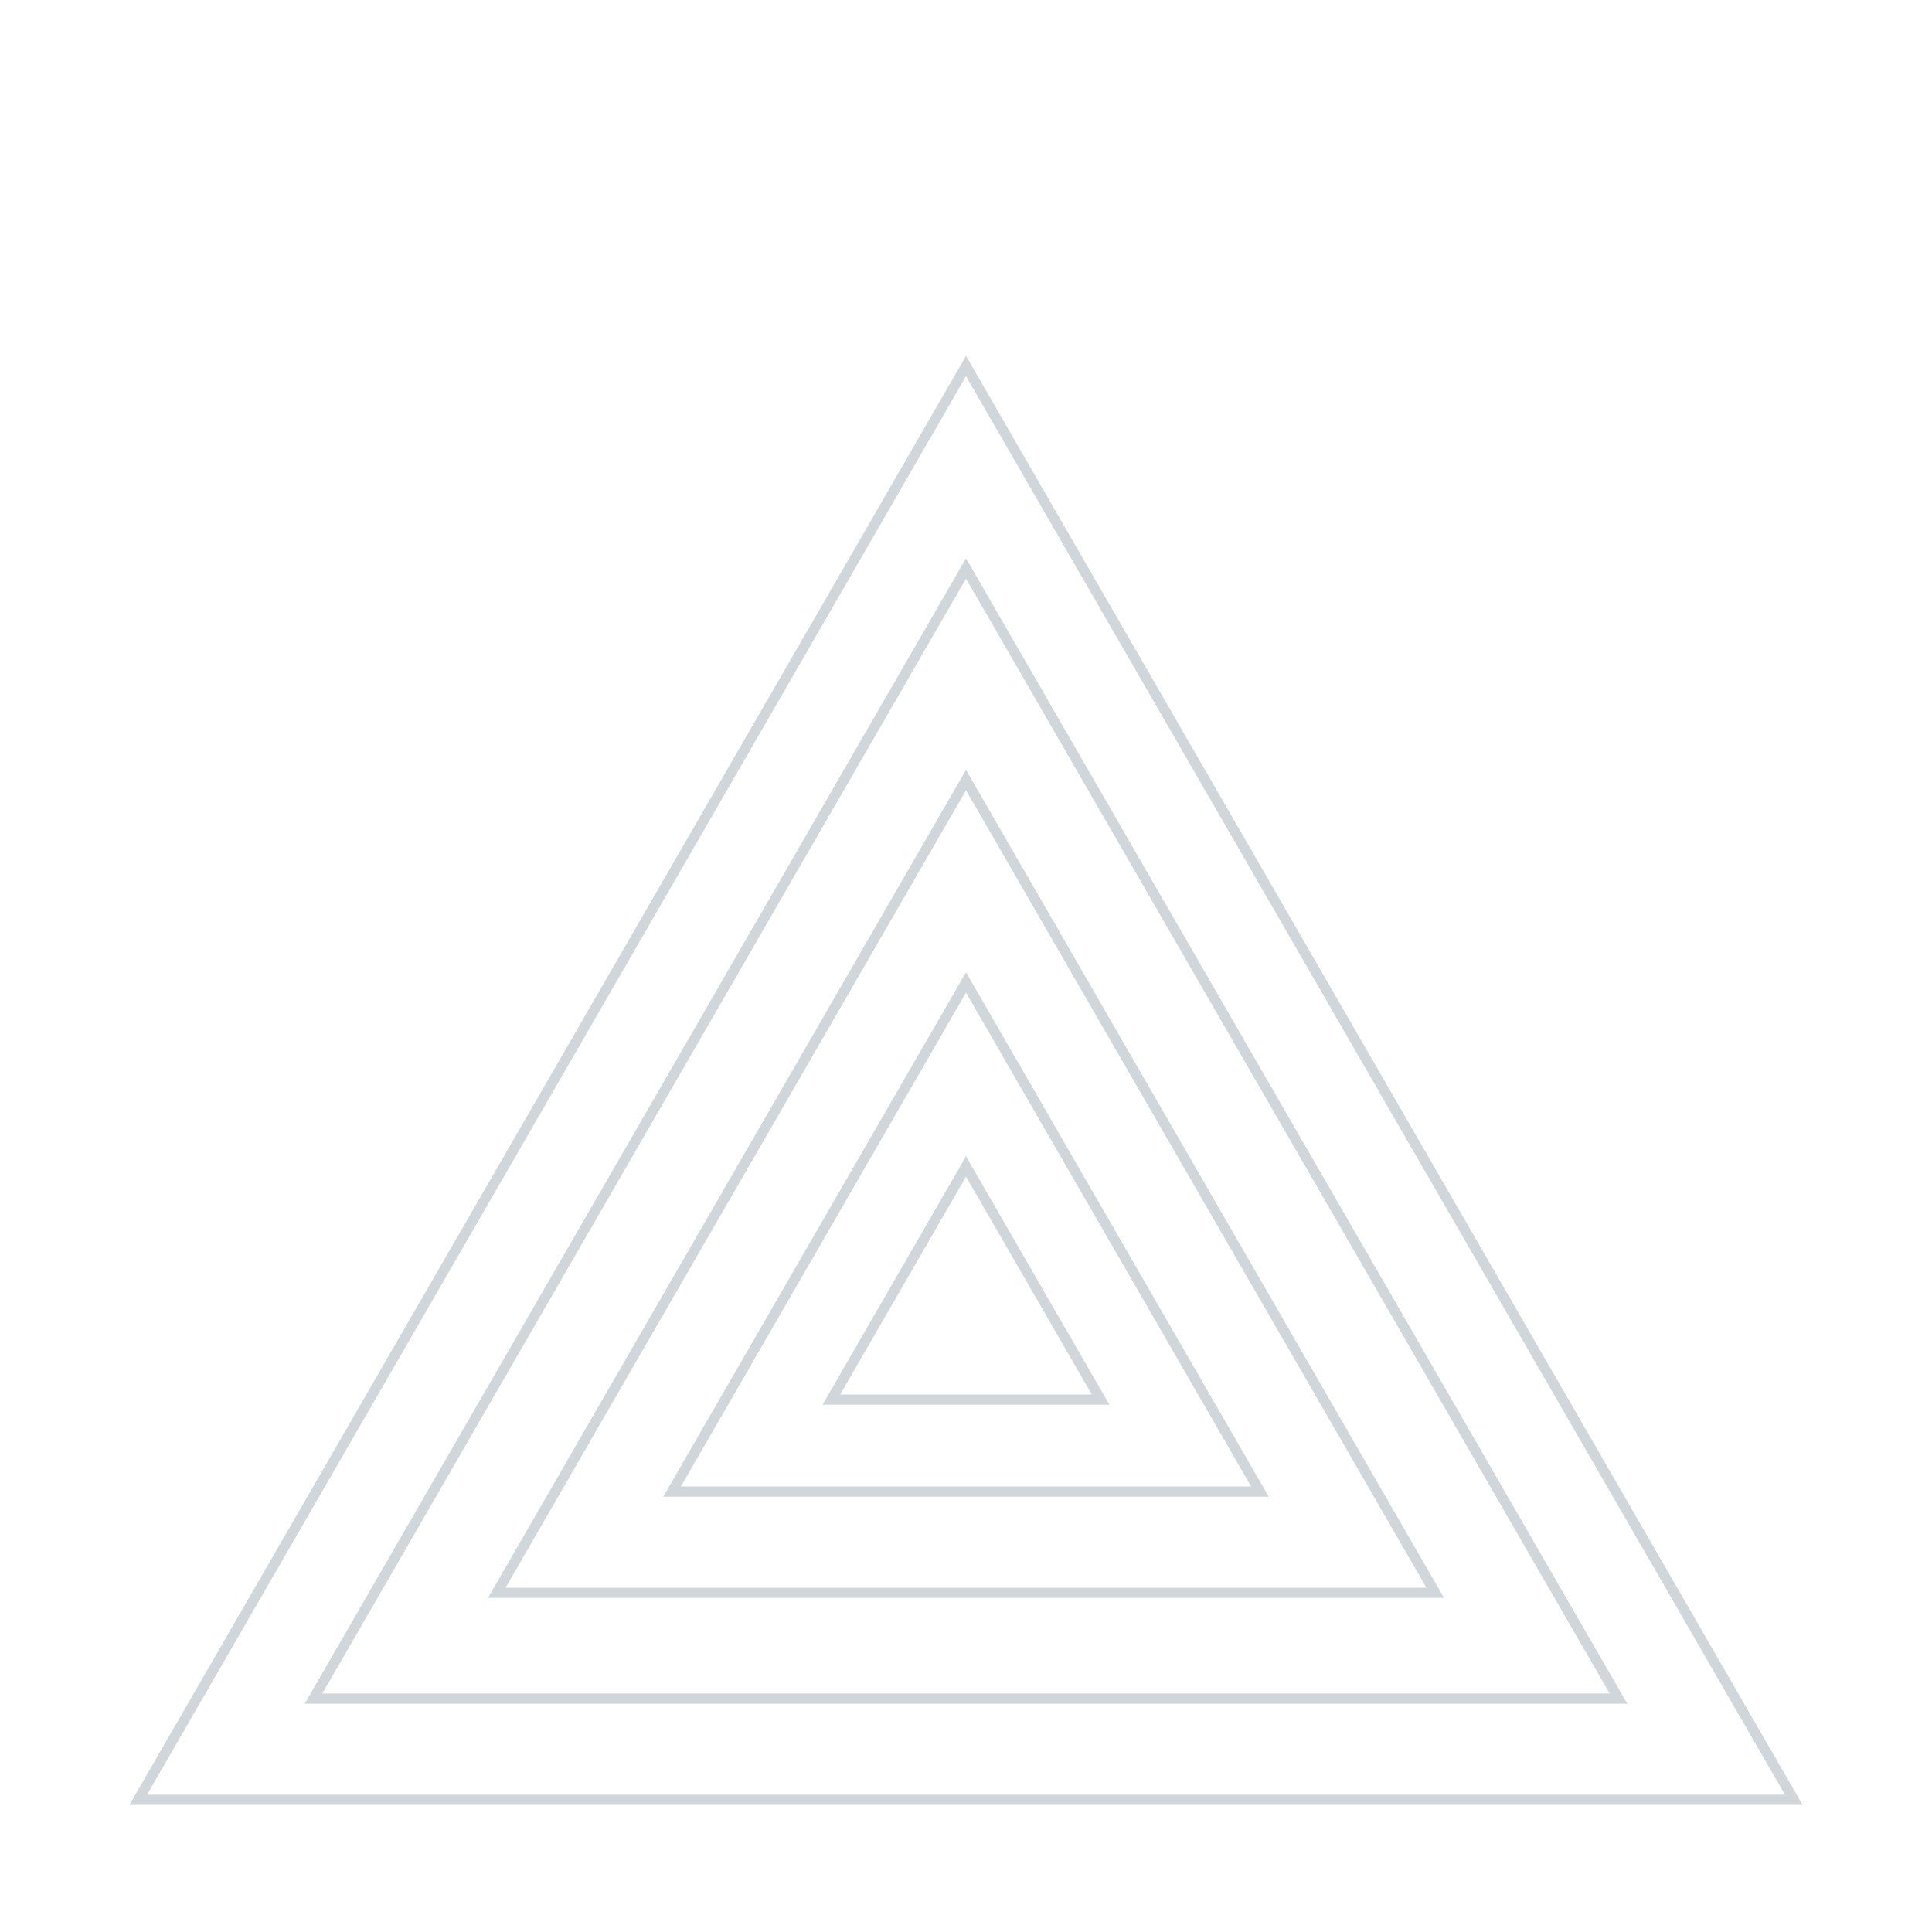 <svg width="190" height="190" viewBox="0 0 190 120" fill="none" xmlns="http://www.w3.org/2000/svg">
<path d="M81.762 102.642L95 79.714L108.238 102.642H81.762Z" stroke="#D1D6DB"/>
<path d="M66.091 111.691L95 61.619L123.909 111.691H66.091Z" stroke="#D1D6DB"/>
<path d="M48.853 121.642L95 41.714L141.147 121.642H48.853Z" stroke="#D1D6DB"/>
<path d="M30.832 132.048L95 20.905L159.168 132.048H30.832Z" stroke="#D1D6DB"/>
<path d="M13.594 142L95 1L176.406 142H13.594Z" stroke="#D1D6DB"/>
</svg>
